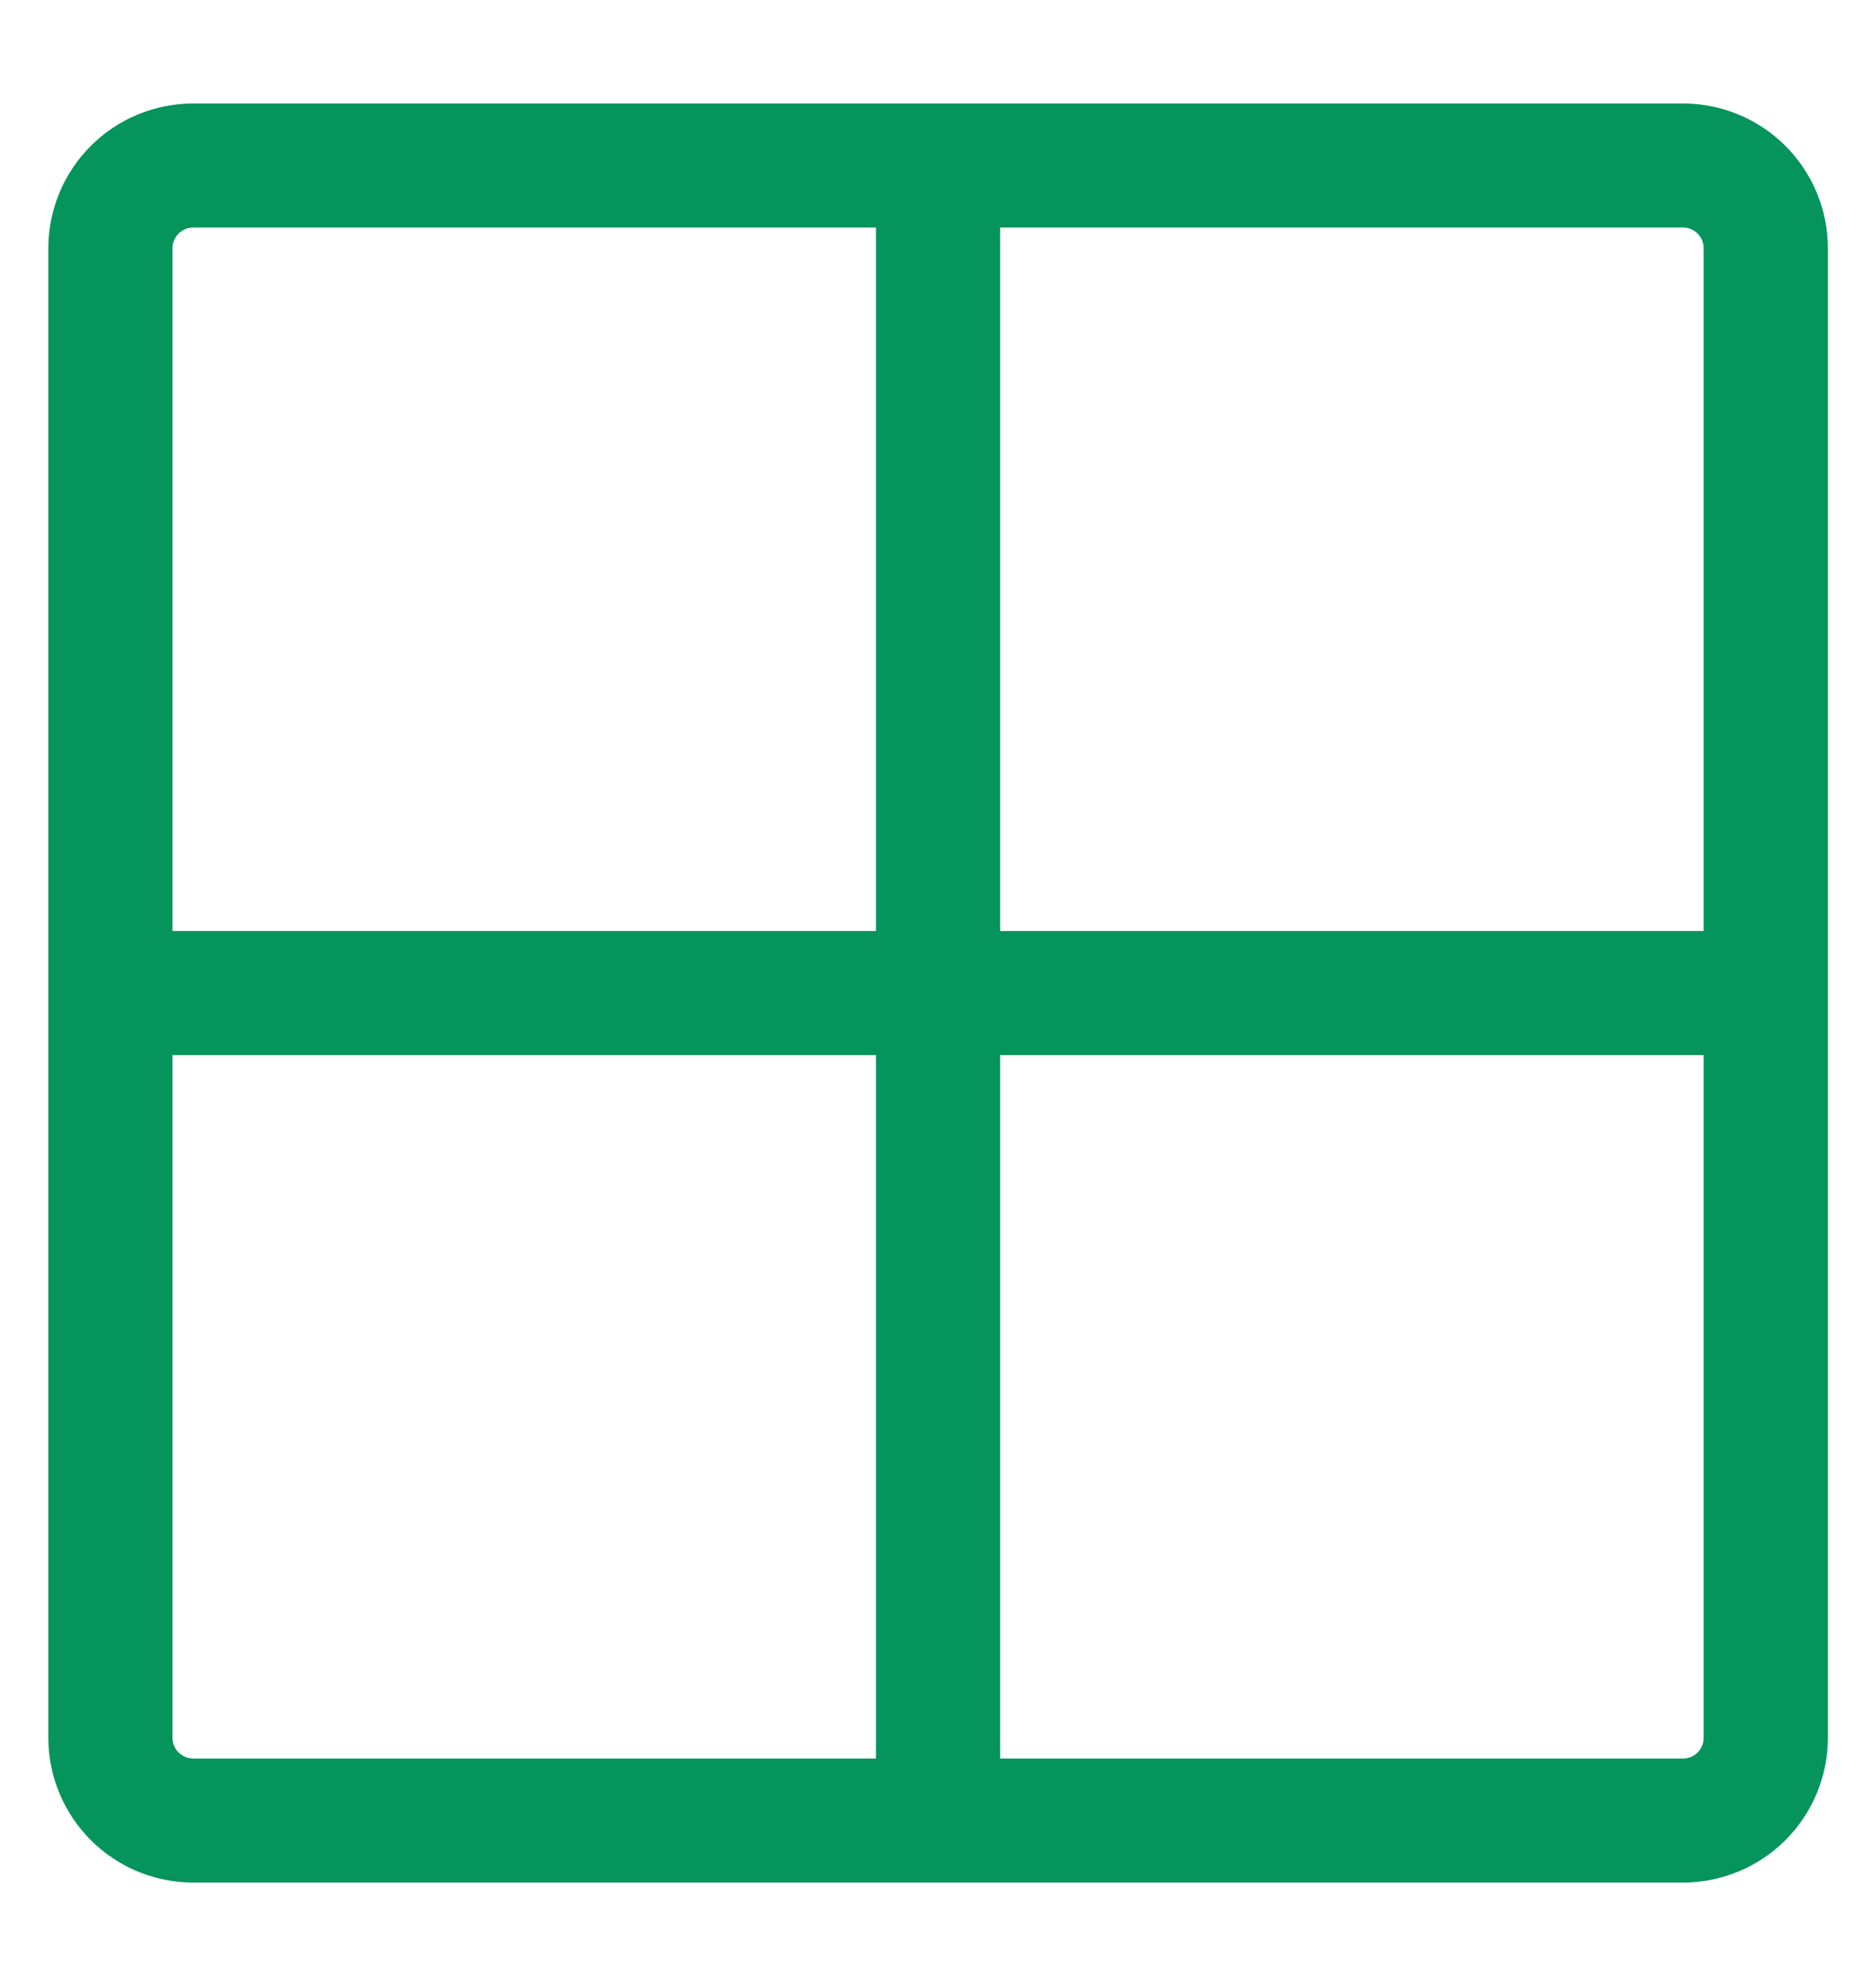 <svg width="17" height="18" viewBox="0 0 17 18" fill="none" xmlns="http://www.w3.org/2000/svg">
<path d="M15.251 0.938H1.751C1.403 0.938 1.069 1.076 0.823 1.322C0.577 1.568 0.438 1.902 0.438 2.25V15.75C0.438 16.098 0.577 16.432 0.823 16.678C1.069 16.924 1.403 17.062 1.751 17.062H15.251C15.599 17.062 15.933 16.924 16.179 16.678C16.425 16.432 16.564 16.098 16.564 15.75V2.25C16.564 1.902 16.425 1.568 16.179 1.322C15.933 1.076 15.599 0.938 15.251 0.938ZM15.438 2.25V8.438H9.063V2.062H15.251C15.301 2.062 15.348 2.082 15.384 2.117C15.419 2.153 15.438 2.2 15.438 2.25ZM1.751 2.062H7.938V8.438H1.563V2.25C1.563 2.2 1.583 2.153 1.618 2.117C1.654 2.082 1.701 2.062 1.751 2.062ZM1.563 15.75V9.562H7.938V15.938H1.751C1.701 15.938 1.654 15.918 1.618 15.883C1.583 15.847 1.563 15.8 1.563 15.75ZM15.251 15.938H9.063V9.562H15.438V15.75C15.438 15.8 15.419 15.847 15.384 15.883C15.348 15.918 15.301 15.938 15.251 15.938Z" fill="#05945B"/>
</svg>
